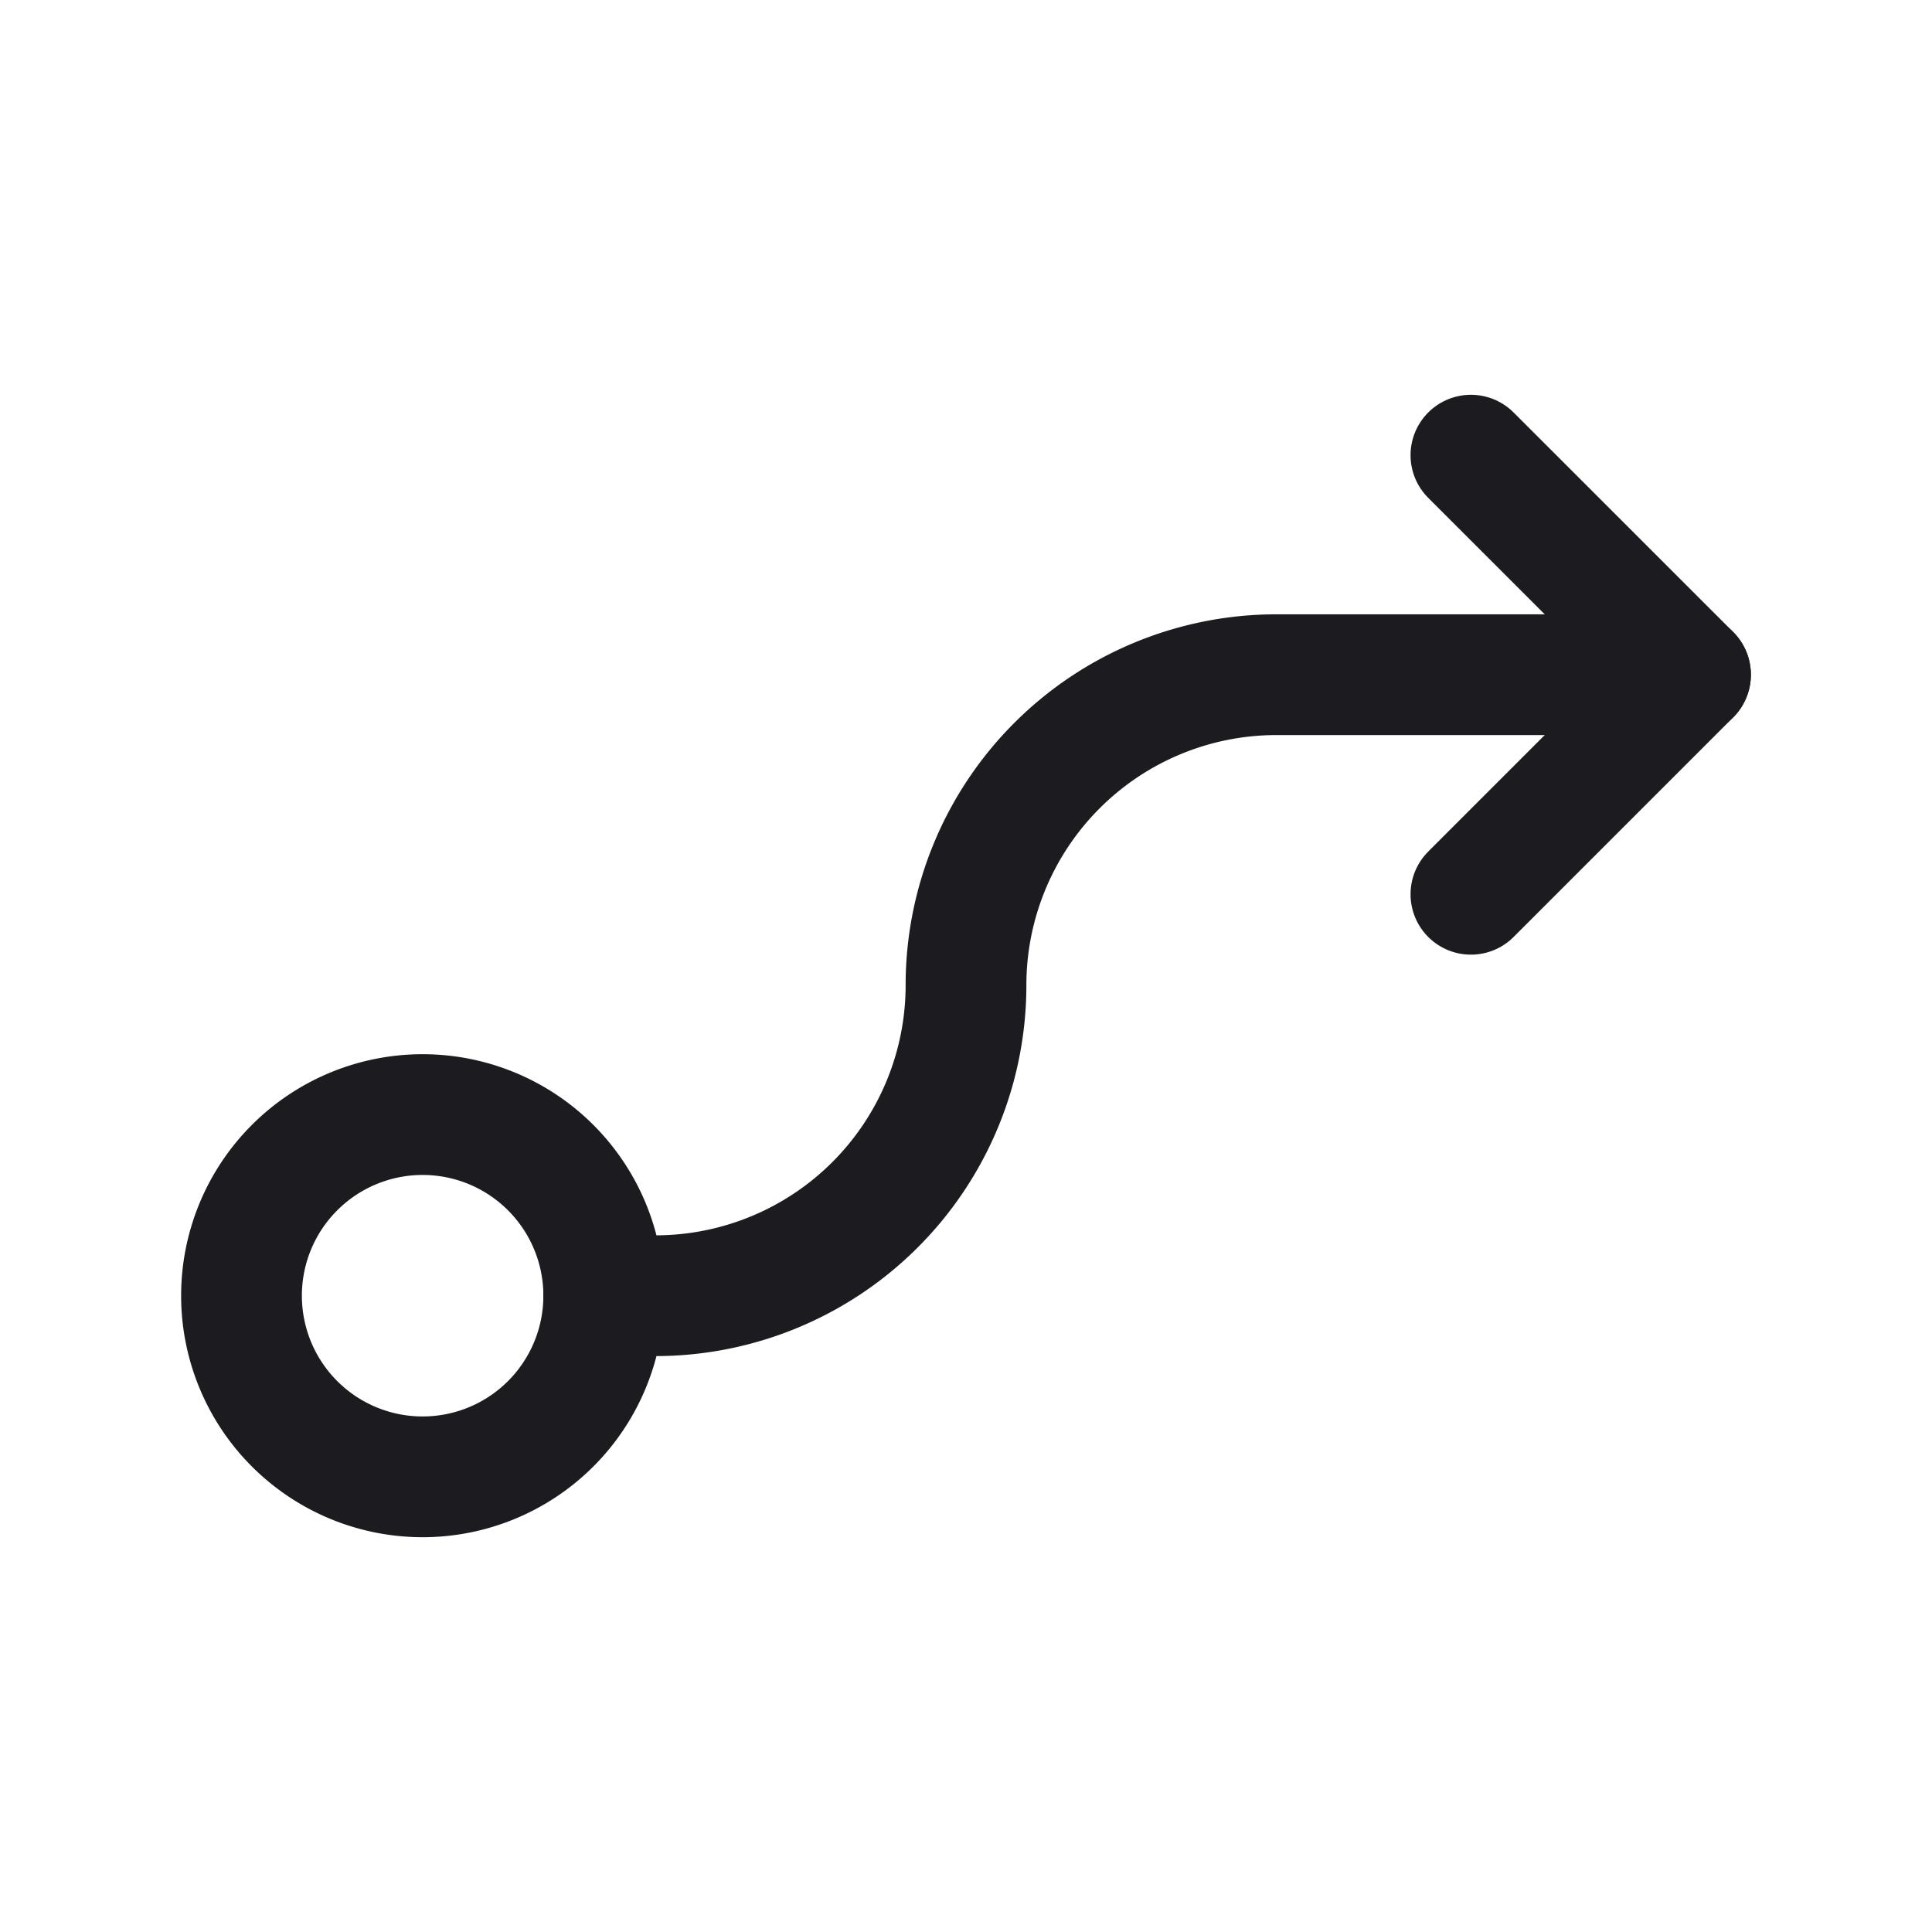 <svg width="32" height="32" fill="none" xmlns="http://www.w3.org/2000/svg"><path d="M7 24.461a3 3 0 1 0 0-6 3 3 0 0 0 0 6Z" stroke="#1C1B1F" stroke-width="2" stroke-linecap="round" stroke-linejoin="round"/><path d="M10 21.461h.857A5.143 5.143 0 0 0 16 16.318v0a5.143 5.143 0 0 1 5.143-5.143H28" stroke="#1C1B1F" stroke-width="2" stroke-linecap="round" stroke-linejoin="round"/><path d="M24.363 7.539 28 11.175l-3.637 3.637" stroke="#1C1B1F" stroke-width="2" stroke-linecap="round" stroke-linejoin="round"/></svg>